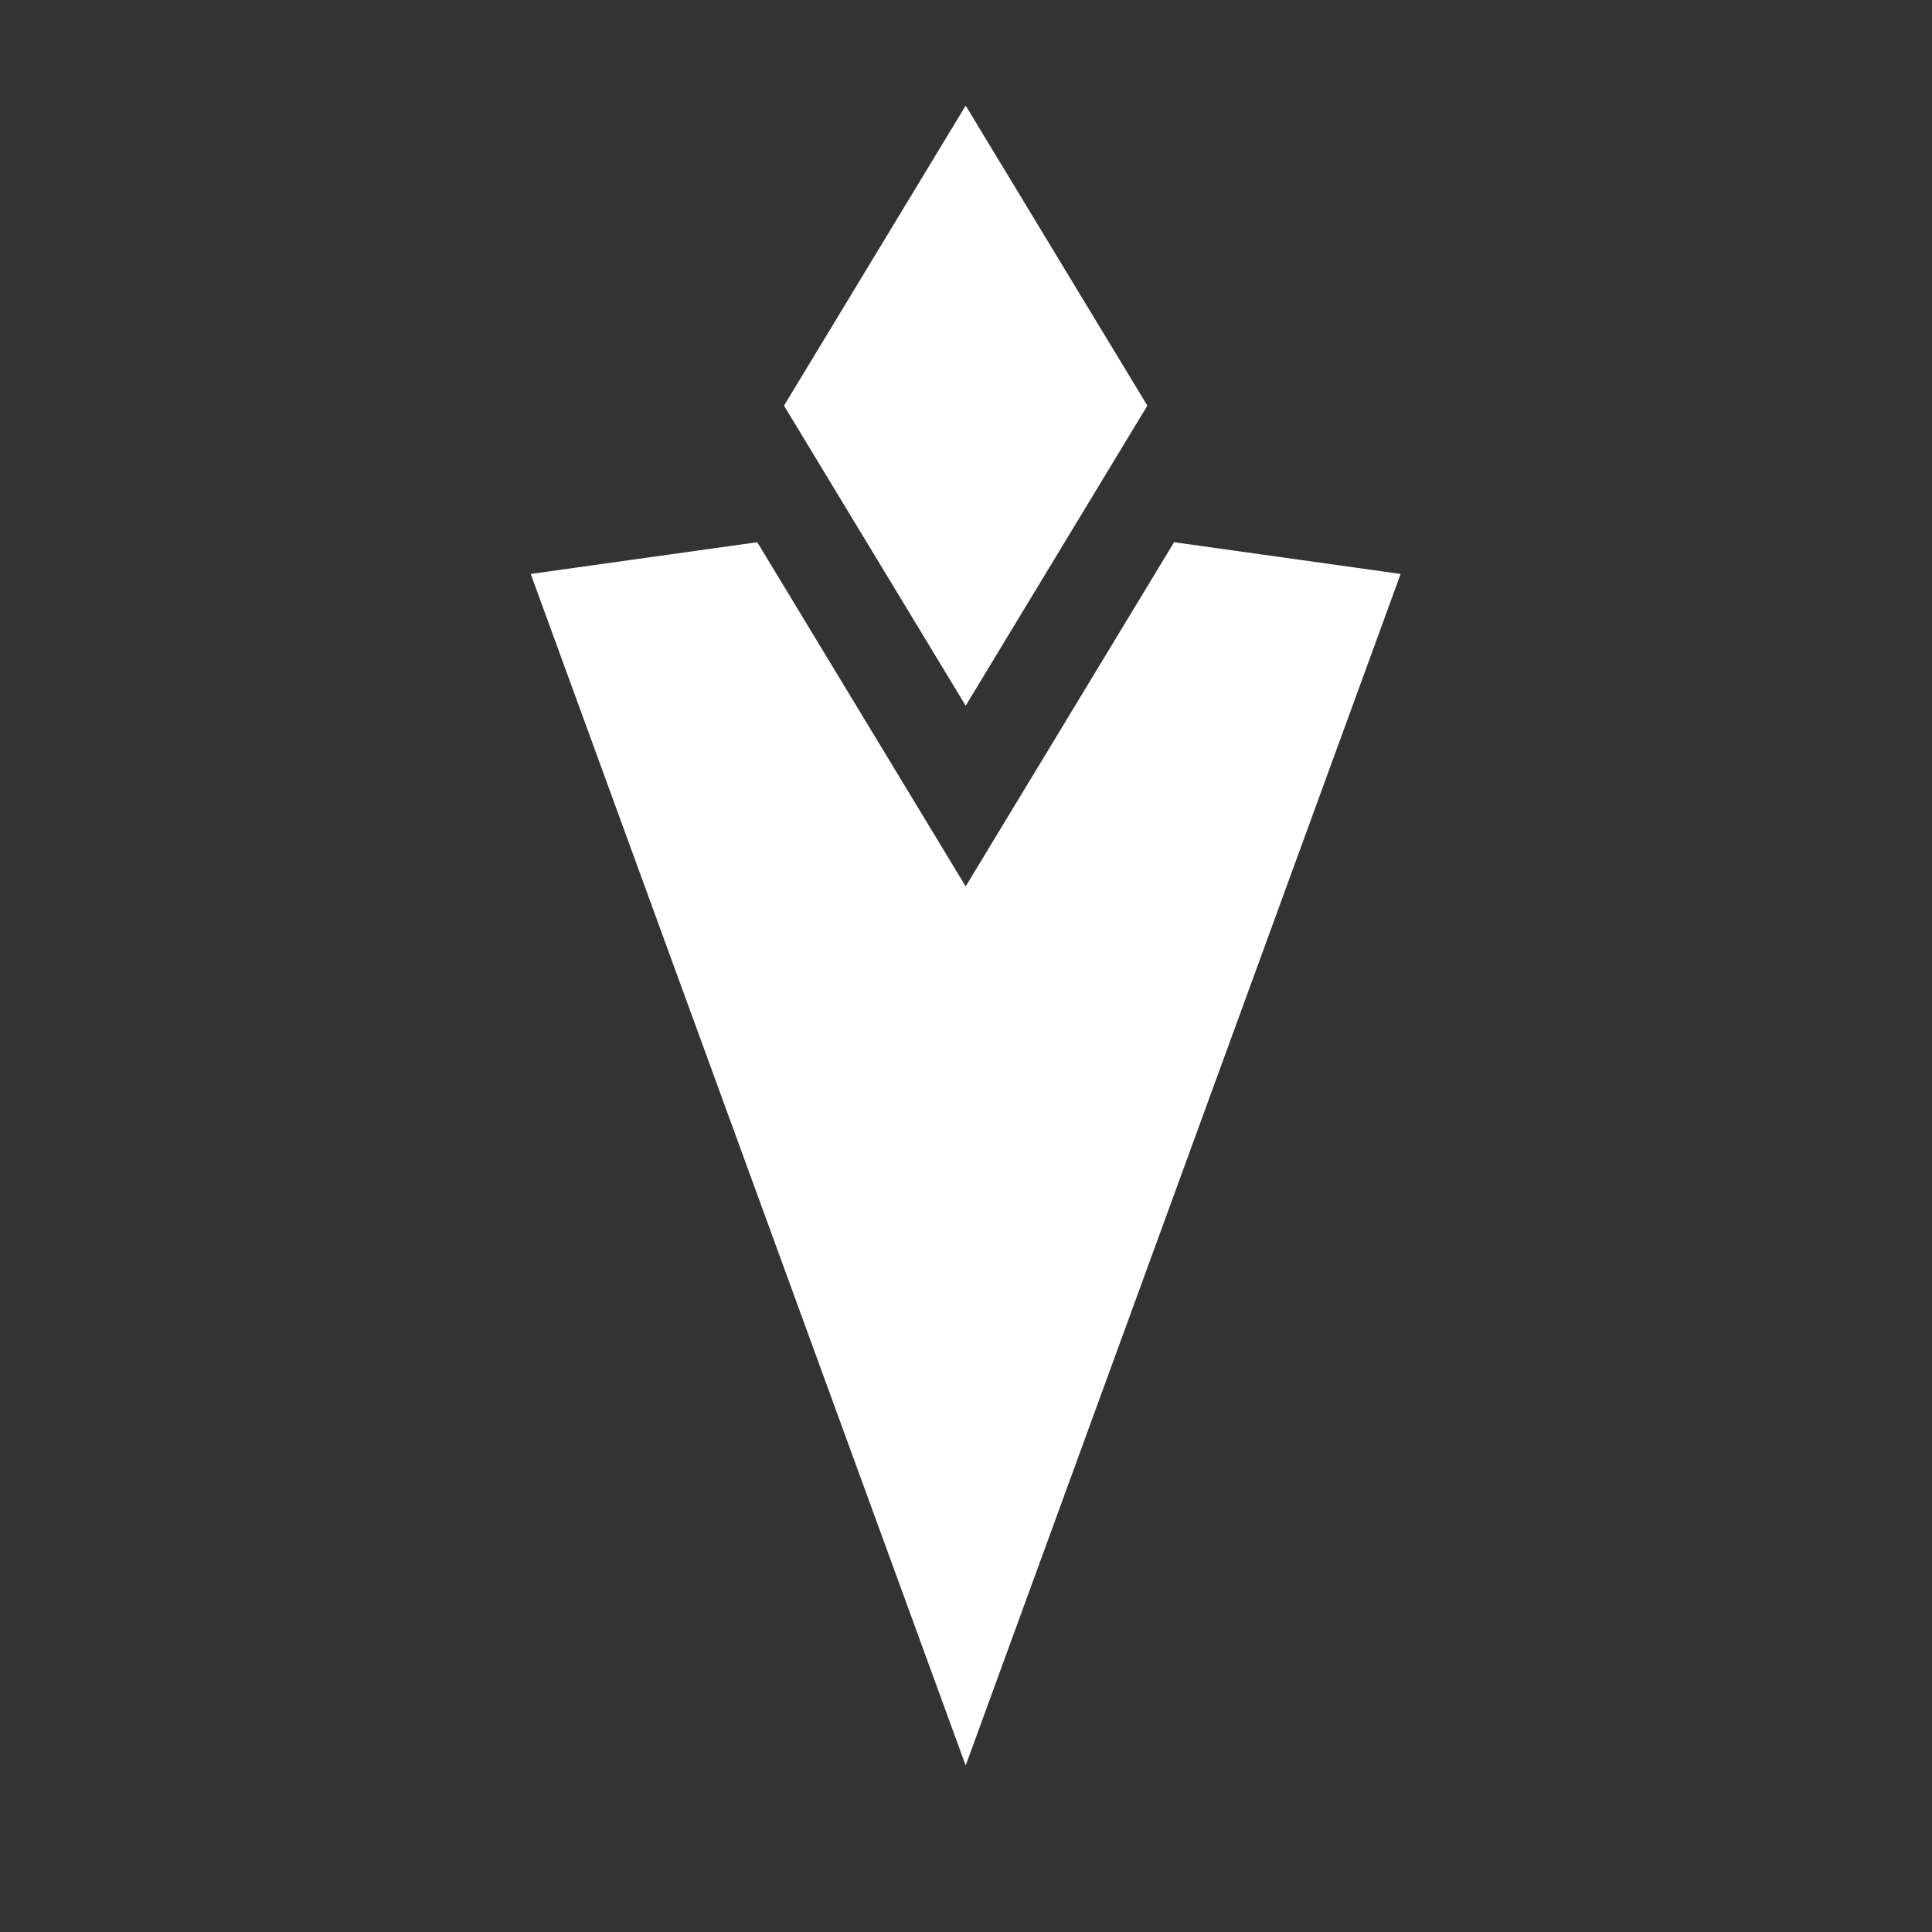 <?xml version="1.0" encoding="UTF-8" standalone="no"?>
<!DOCTYPE svg PUBLIC "-//W3C//DTD SVG 1.1//EN" "http://www.w3.org/Graphics/SVG/1.1/DTD/svg11.dtd">
<svg width="100%" height="100%" viewBox="0 0 512 512" version="1.1" xmlns="http://www.w3.org/2000/svg" xmlns:xlink="http://www.w3.org/1999/xlink" xml:space="preserve" xmlns:serif="http://www.serif.com/" style="fill-rule:evenodd;clip-rule:evenodd;stroke-linejoin:round;stroke-miterlimit:2;">
    <rect x="0" y="0" width="512" height="512" fill="#333333" stroke="none"/>
    <g transform="matrix(1.459,0,0,1.459,-75.147,-31.834)">
        <path d="M264.764,120.304L305.915,126.071L226.91,342.5L147.905,126.071L189.055,120.304L226.91,182.821L264.764,120.304ZM226.91,41L259.91,95.5L226.91,150L193.91,95.5L226.91,41Z" style="fill:white;"/>
    </g>
</svg>

